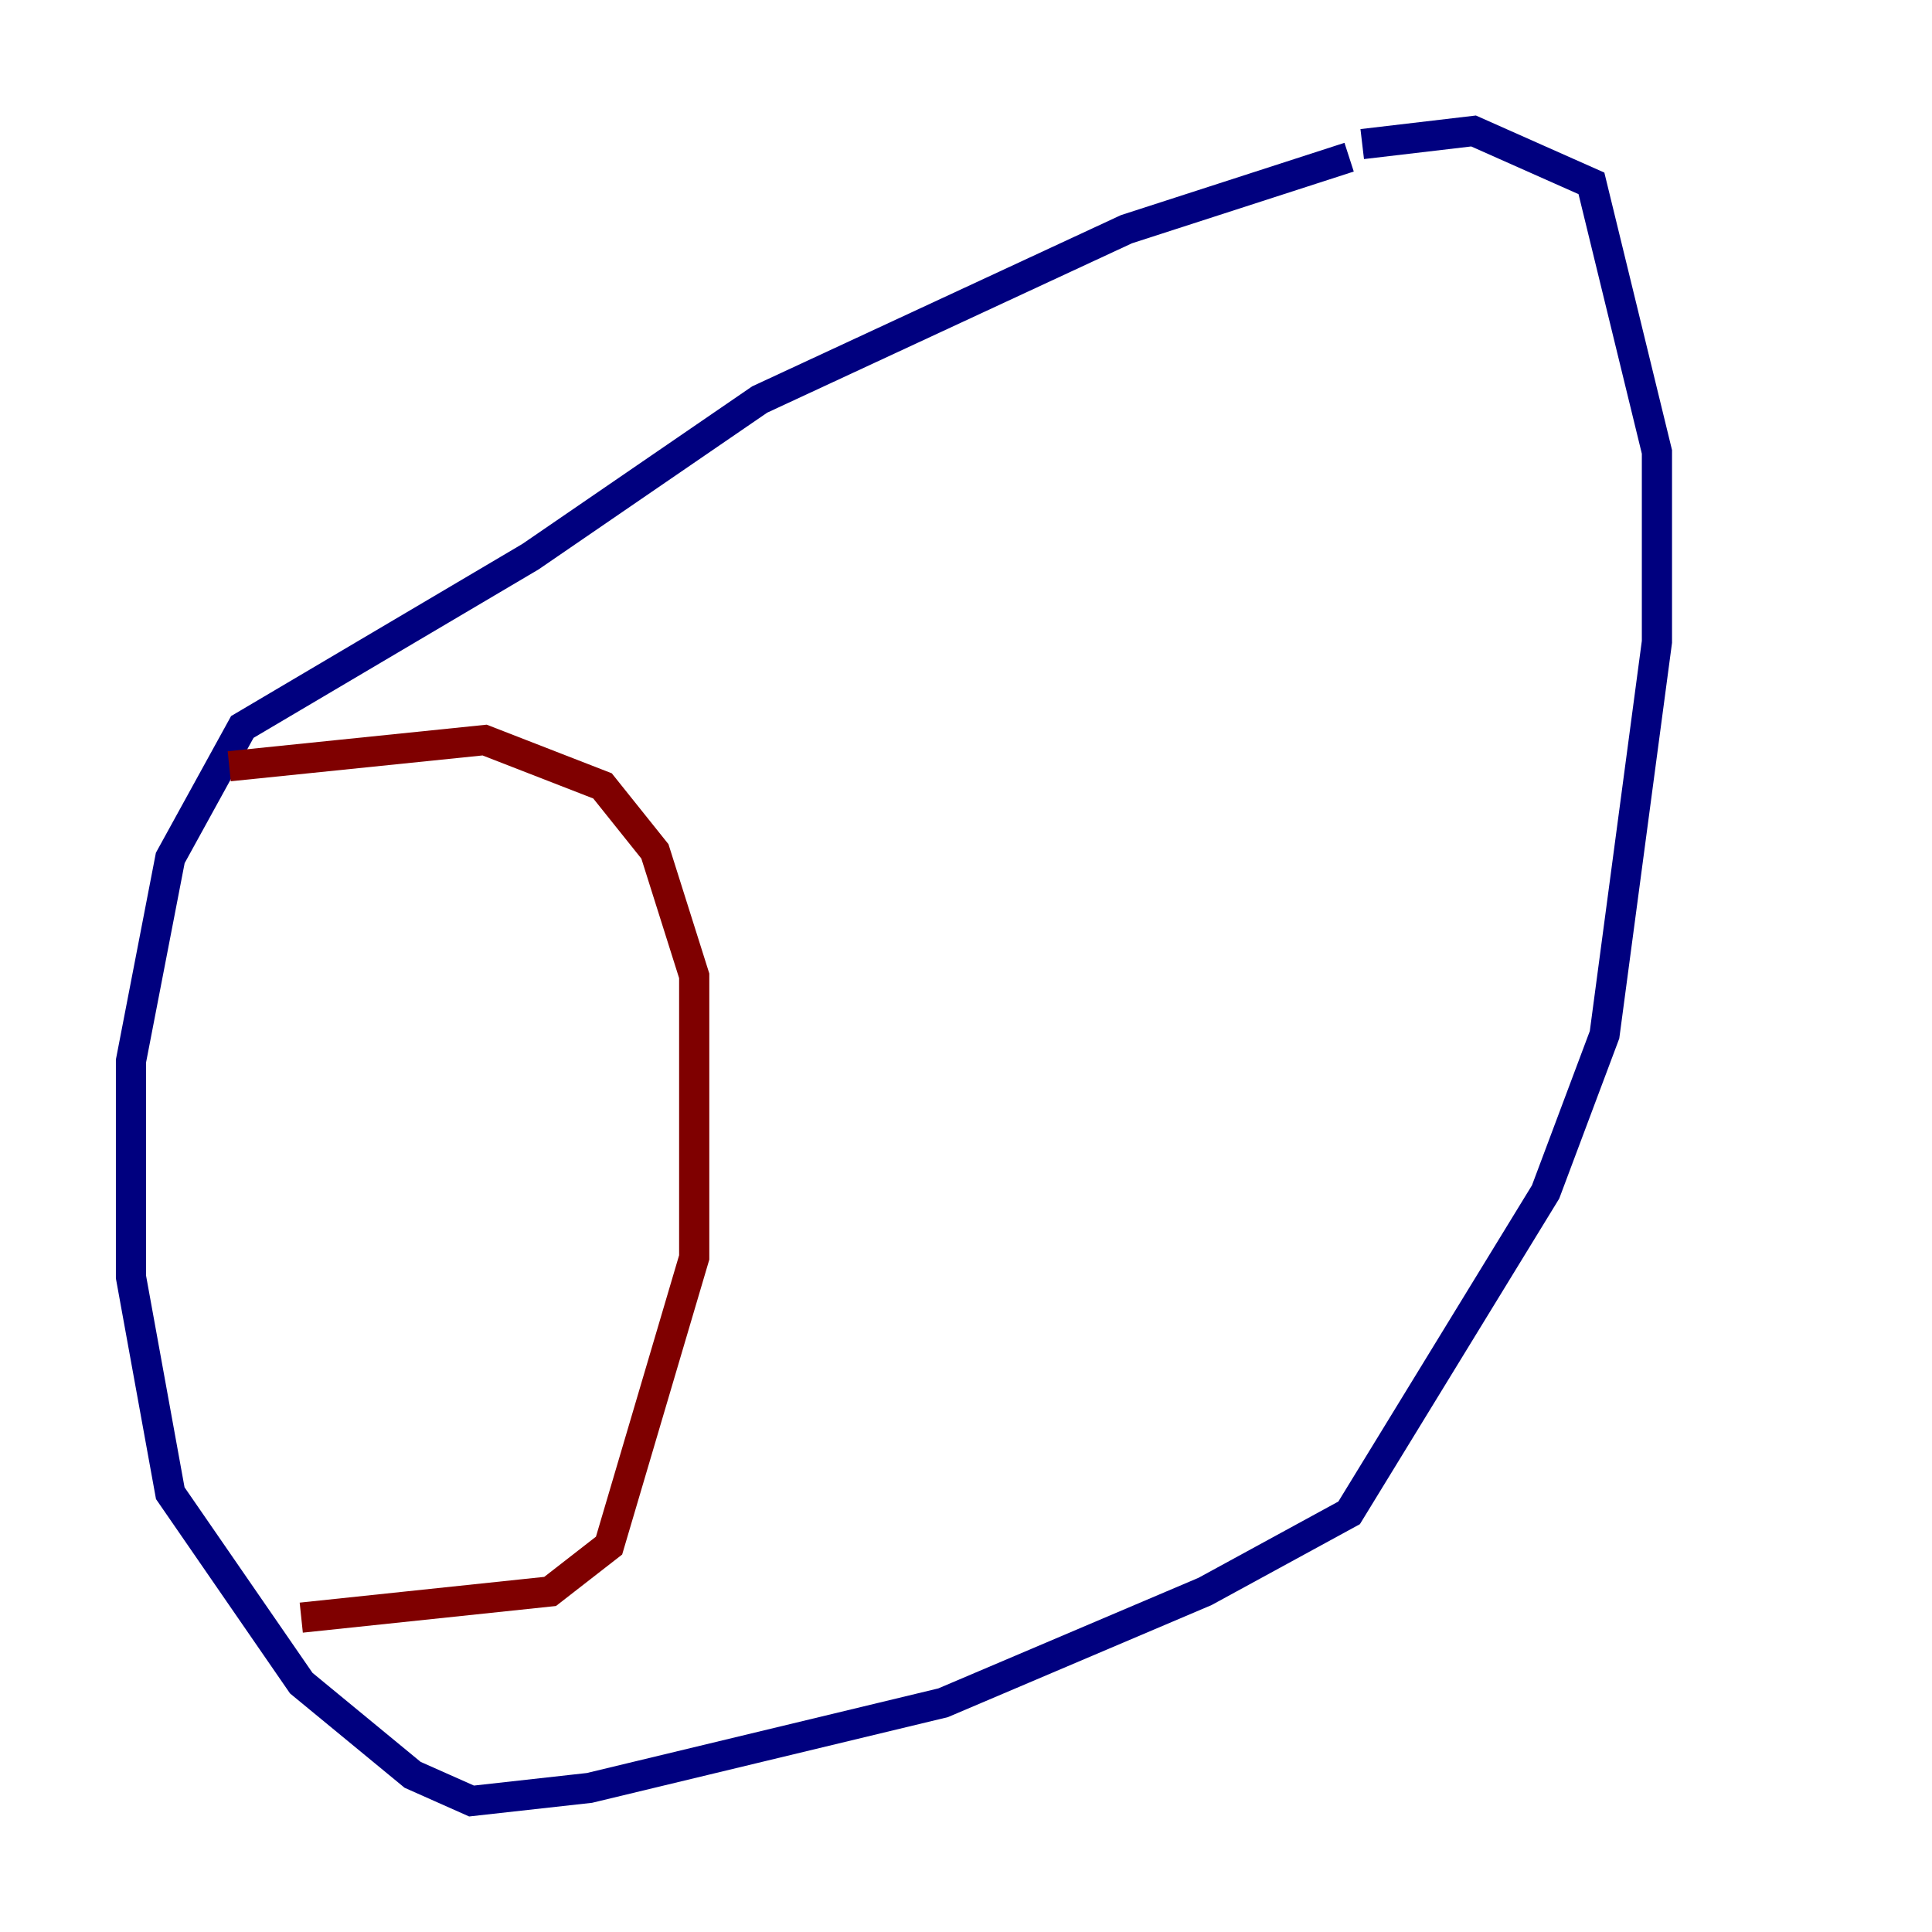 <?xml version="1.0" encoding="utf-8" ?>
<svg baseProfile="tiny" height="128" version="1.2" viewBox="0,0,128,128" width="128" xmlns="http://www.w3.org/2000/svg" xmlns:ev="http://www.w3.org/2001/xml-events" xmlns:xlink="http://www.w3.org/1999/xlink"><defs /><polyline fill="none" points="89.383,10.414 74.63,15.186 50.332,26.468 35.146,36.881 16.054,48.163 11.281,56.841 8.678,70.291 8.678,84.61 11.281,98.929 19.959,111.512 27.336,117.586 31.241,119.322 39.051,118.454 62.481,112.814 79.837,105.437 89.383,100.231 102.4,78.969 106.305,68.556 109.776,42.522 109.776,29.939 105.437,12.149 97.627,8.678 90.251,9.546" stroke="#00007f" stroke-width="2" /><polyline fill="none" points="15.186,50.766 32.108,49.031 39.919,52.068 43.39,56.407 45.993,64.651 45.993,83.308 40.352,102.4 36.447,105.437 19.959,107.173" stroke="#7f0000" stroke-width="2" /></svg>